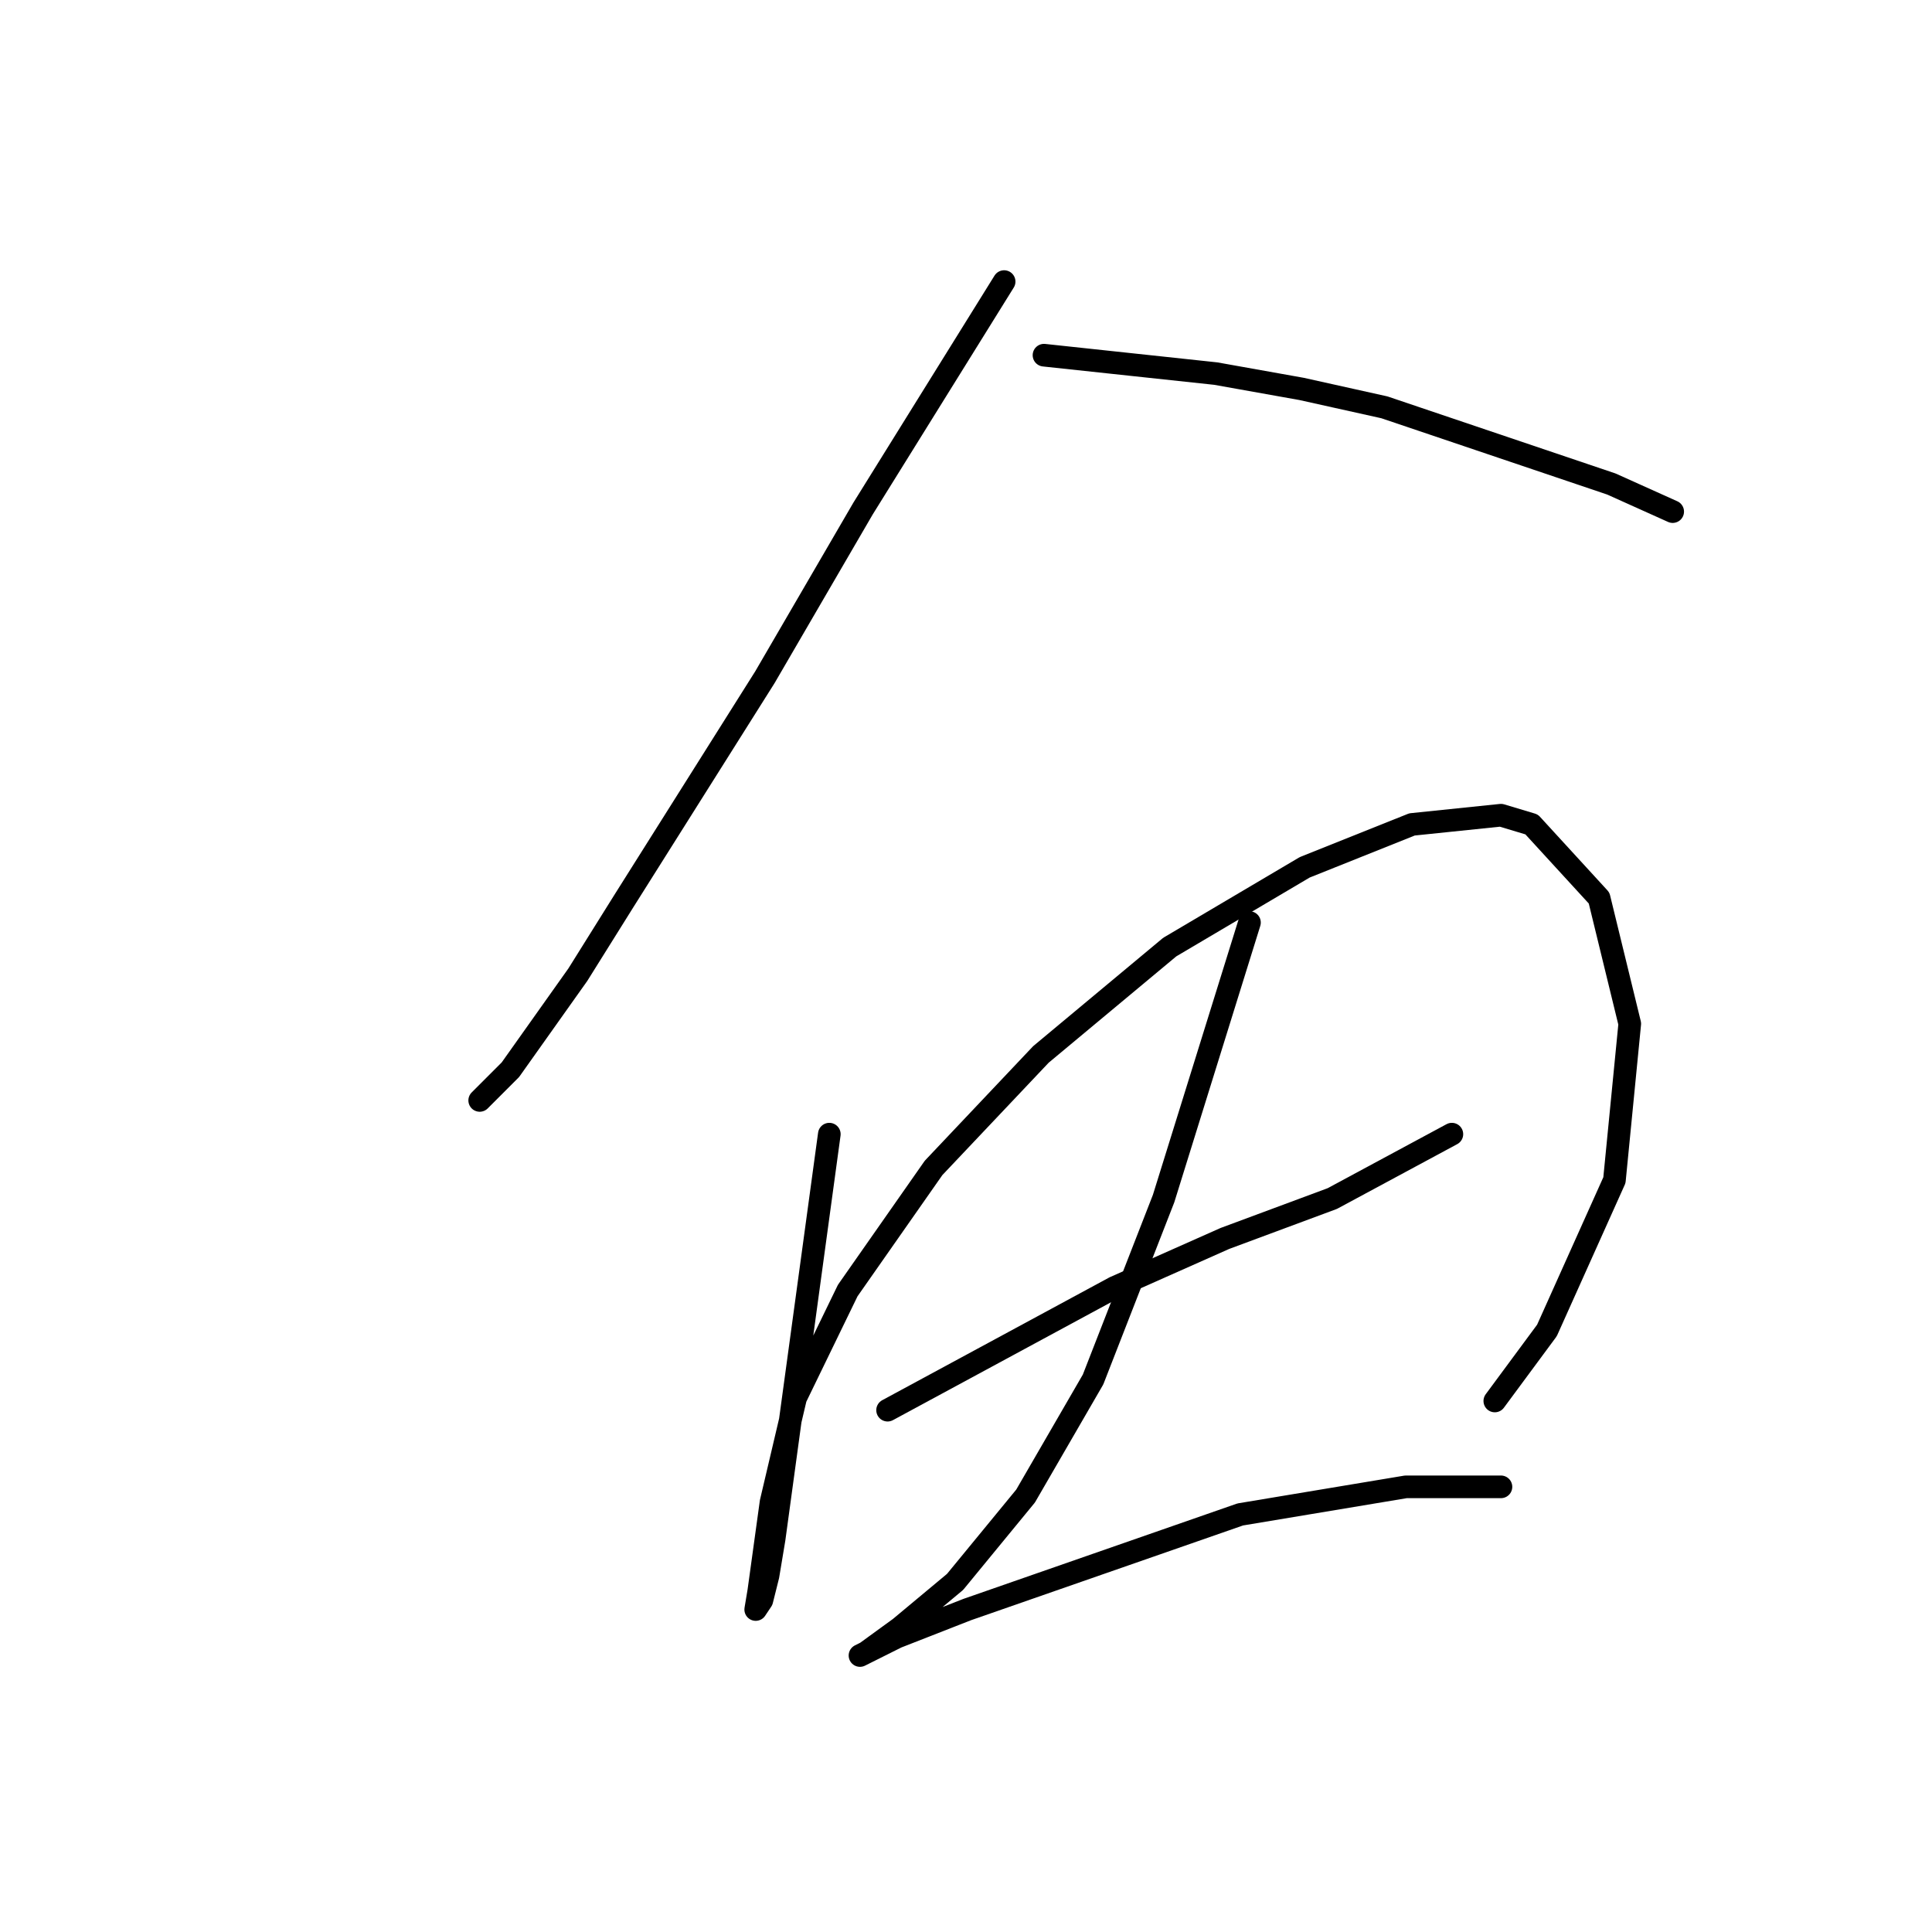 <?xml version="1.0" standalone="no"?>
    <svg width="256" height="256" xmlns="http://www.w3.org/2000/svg" version="1.1">
    <polyline stroke="black" stroke-width="3" stroke-linecap="round" fill="transparent" stroke-linejoin="round" points="133.052 37.312 123.705 52.348 114.359 67.383 101.355 89.734 82.663 119.398 76.567 129.151 67.627 141.748 63.563 145.812 63.563 145.812 " />
        <polyline stroke="black" stroke-width="3" stroke-linecap="round" fill="transparent" stroke-linejoin="round" points="138.335 47.065 149.713 48.284 161.091 49.503 172.469 51.535 183.441 53.973 213.512 64.133 221.64 67.79 221.64 67.79 " />
        <polyline stroke="black" stroke-width="3" stroke-linecap="round" fill="transparent" stroke-linejoin="round" points="109.889 150.282 106.232 177.102 102.574 203.922 101.762 208.799 100.949 212.05 100.136 213.269 100.543 210.831 102.168 199.046 105.419 185.23 112.327 171.007 123.705 154.752 137.928 139.717 154.996 125.494 172.876 114.928 187.099 109.239 198.883 108.02 202.947 109.239 211.887 118.992 215.951 135.653 213.919 156.378 204.979 176.289 198.07 185.636 198.07 185.636 " />
        <polyline stroke="black" stroke-width="3" stroke-linecap="round" fill="transparent" stroke-linejoin="round" points="117.61 186.855 132.646 178.728 147.681 170.6 162.31 164.099 176.533 158.816 192.381 150.282 192.381 150.282 " />
        <polyline stroke="black" stroke-width="3" stroke-linecap="round" fill="transparent" stroke-linejoin="round" points="165.561 122.243 159.872 140.529 154.183 158.816 144.836 182.791 135.896 198.233 126.55 209.611 119.235 215.707 114.765 218.958 113.953 219.364 118.829 216.926 128.175 213.269 164.342 200.671 186.286 197.014 198.883 197.014 198.883 197.014 " />
        </svg>